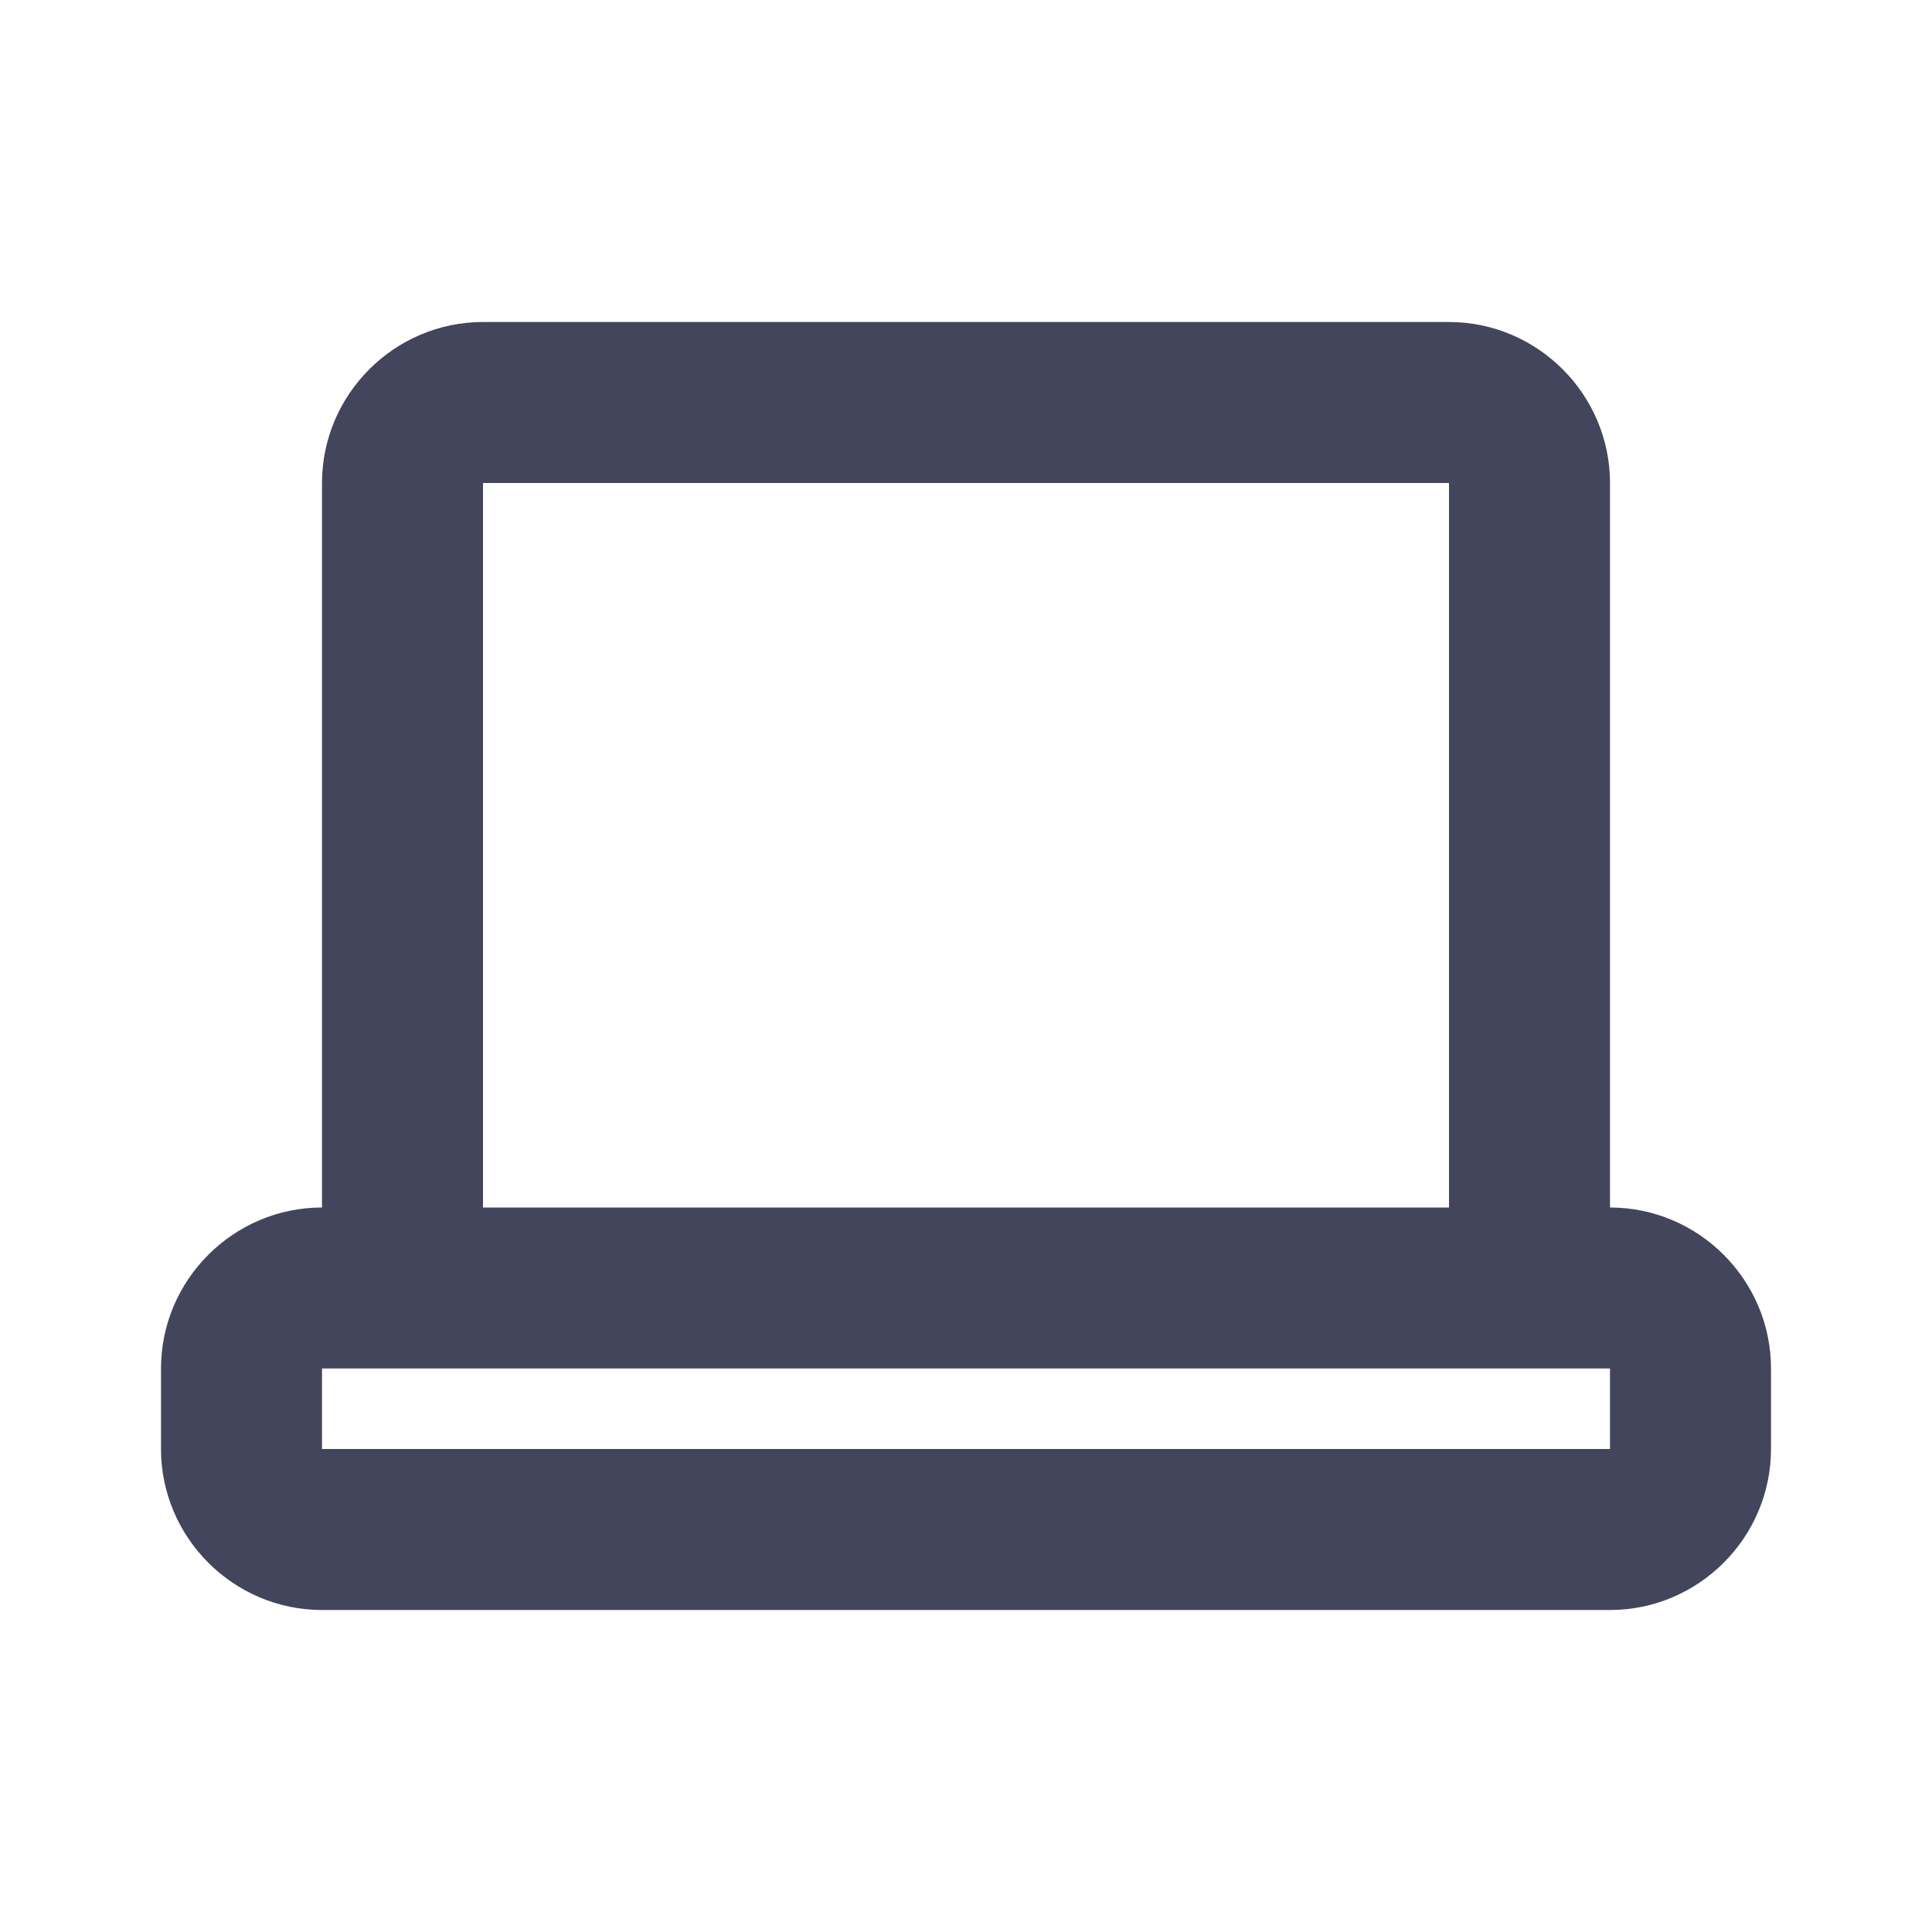 <svg width="24" height="24" viewBox="0 0 24 24" fill="none" xmlns="http://www.w3.org/2000/svg">
<path d="M22 18V17C22 15.9 21.1 15 20 15V6C20 4.9 19.1 4 18 4H6C4.9 4 4 4.9 4 6V15C2.9 15 2 15.9 2 17V18C2 19.1 2.9 20 4 20H20C21.1 20 22 19.1 22 18ZM6 6H18V15H6V6ZM4 17H20V18H4V17Z" fill="#43455C"/>
</svg>
